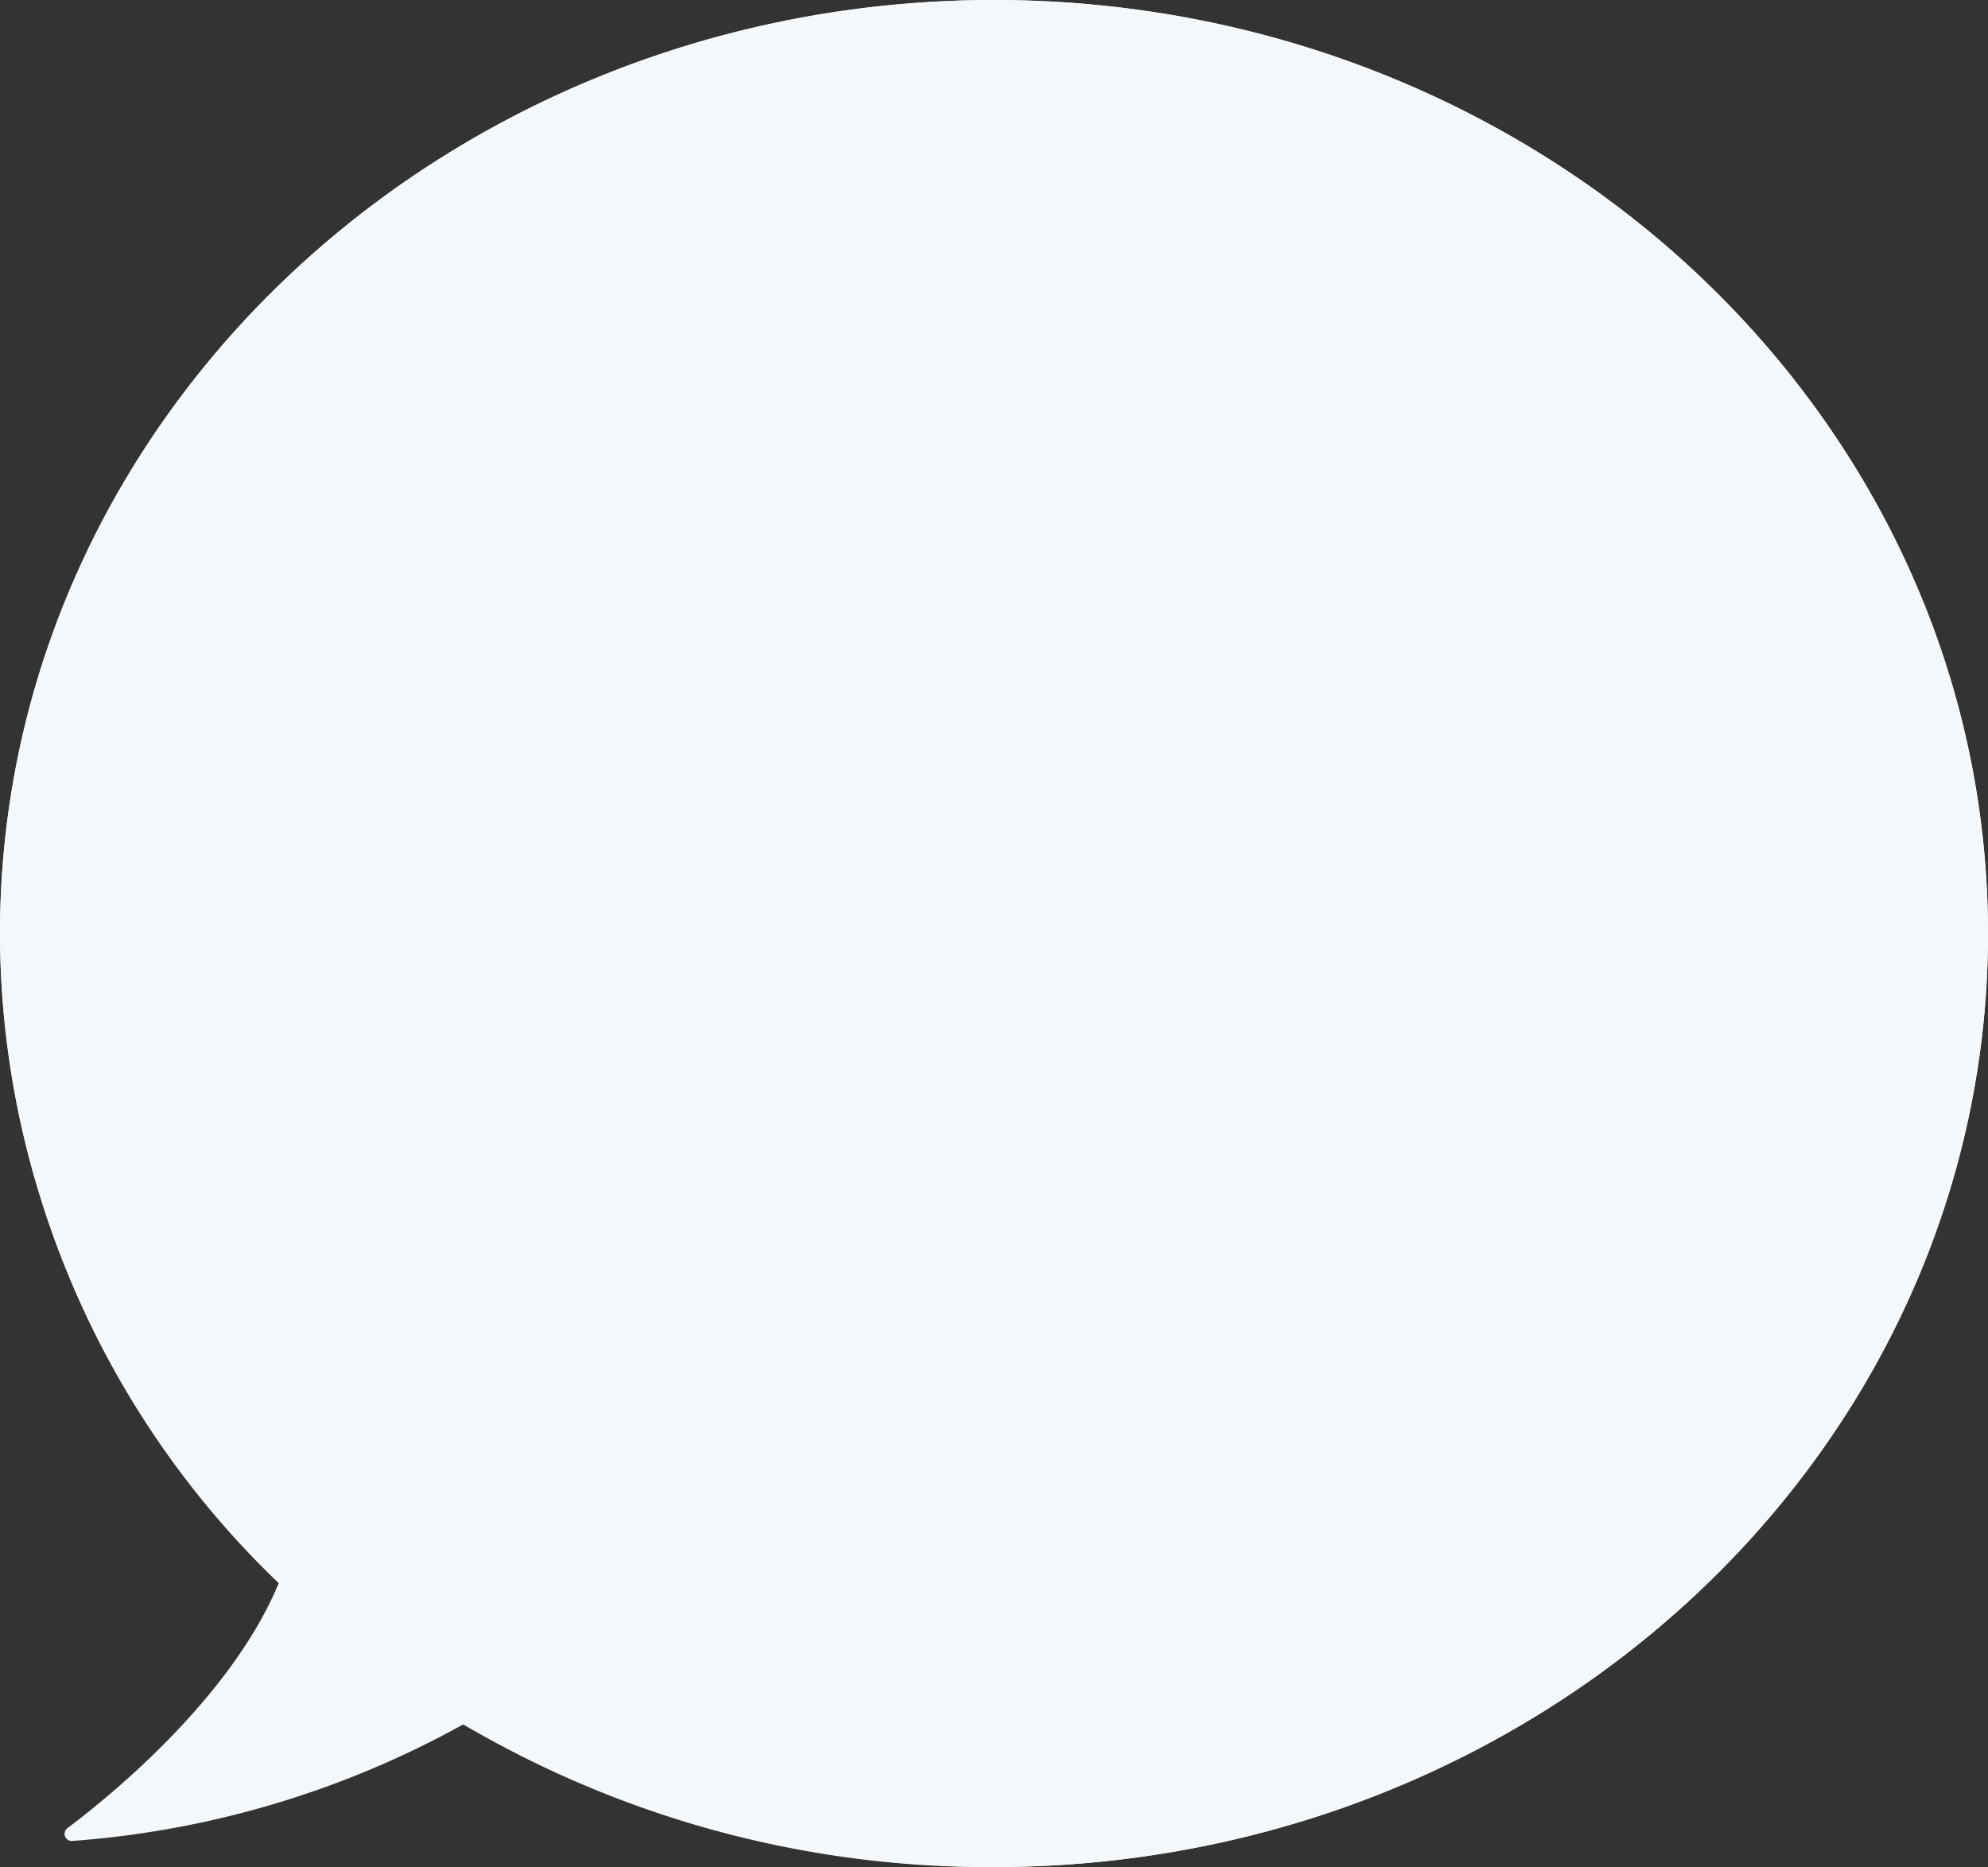 <svg xmlns="http://www.w3.org/2000/svg" viewBox="0 0 41.8 39.26">
  <rect x="0" y="0" width="41.8" height="39.26" fill="#333333" stroke="none"/>
  <g id="Bubble">
    <ellipse cx="20.9" cy="19.63" rx="20.9" ry="19.63" fill="#f5f8fa"/>
  </g>
  <g id="Left_Bubble" data-name="Left Bubble">
    <path d="M41.8,19.63c0,10.84-9.36,19.63-20.9,19.63a21.8,21.8,0,0,1-11.16-3,19.94,19.94,0,0,1-8.21,2.45.15.15,0,0,1-.11-.27c1-.75,3.47-2.8,4.44-5.15A19,19,0,0,1,0,19.63C0,8.79,9.36,0,20.9,0S41.8,8.79,41.8,19.63Z" fill="#f5f8fa"/>
  </g>
</svg>
